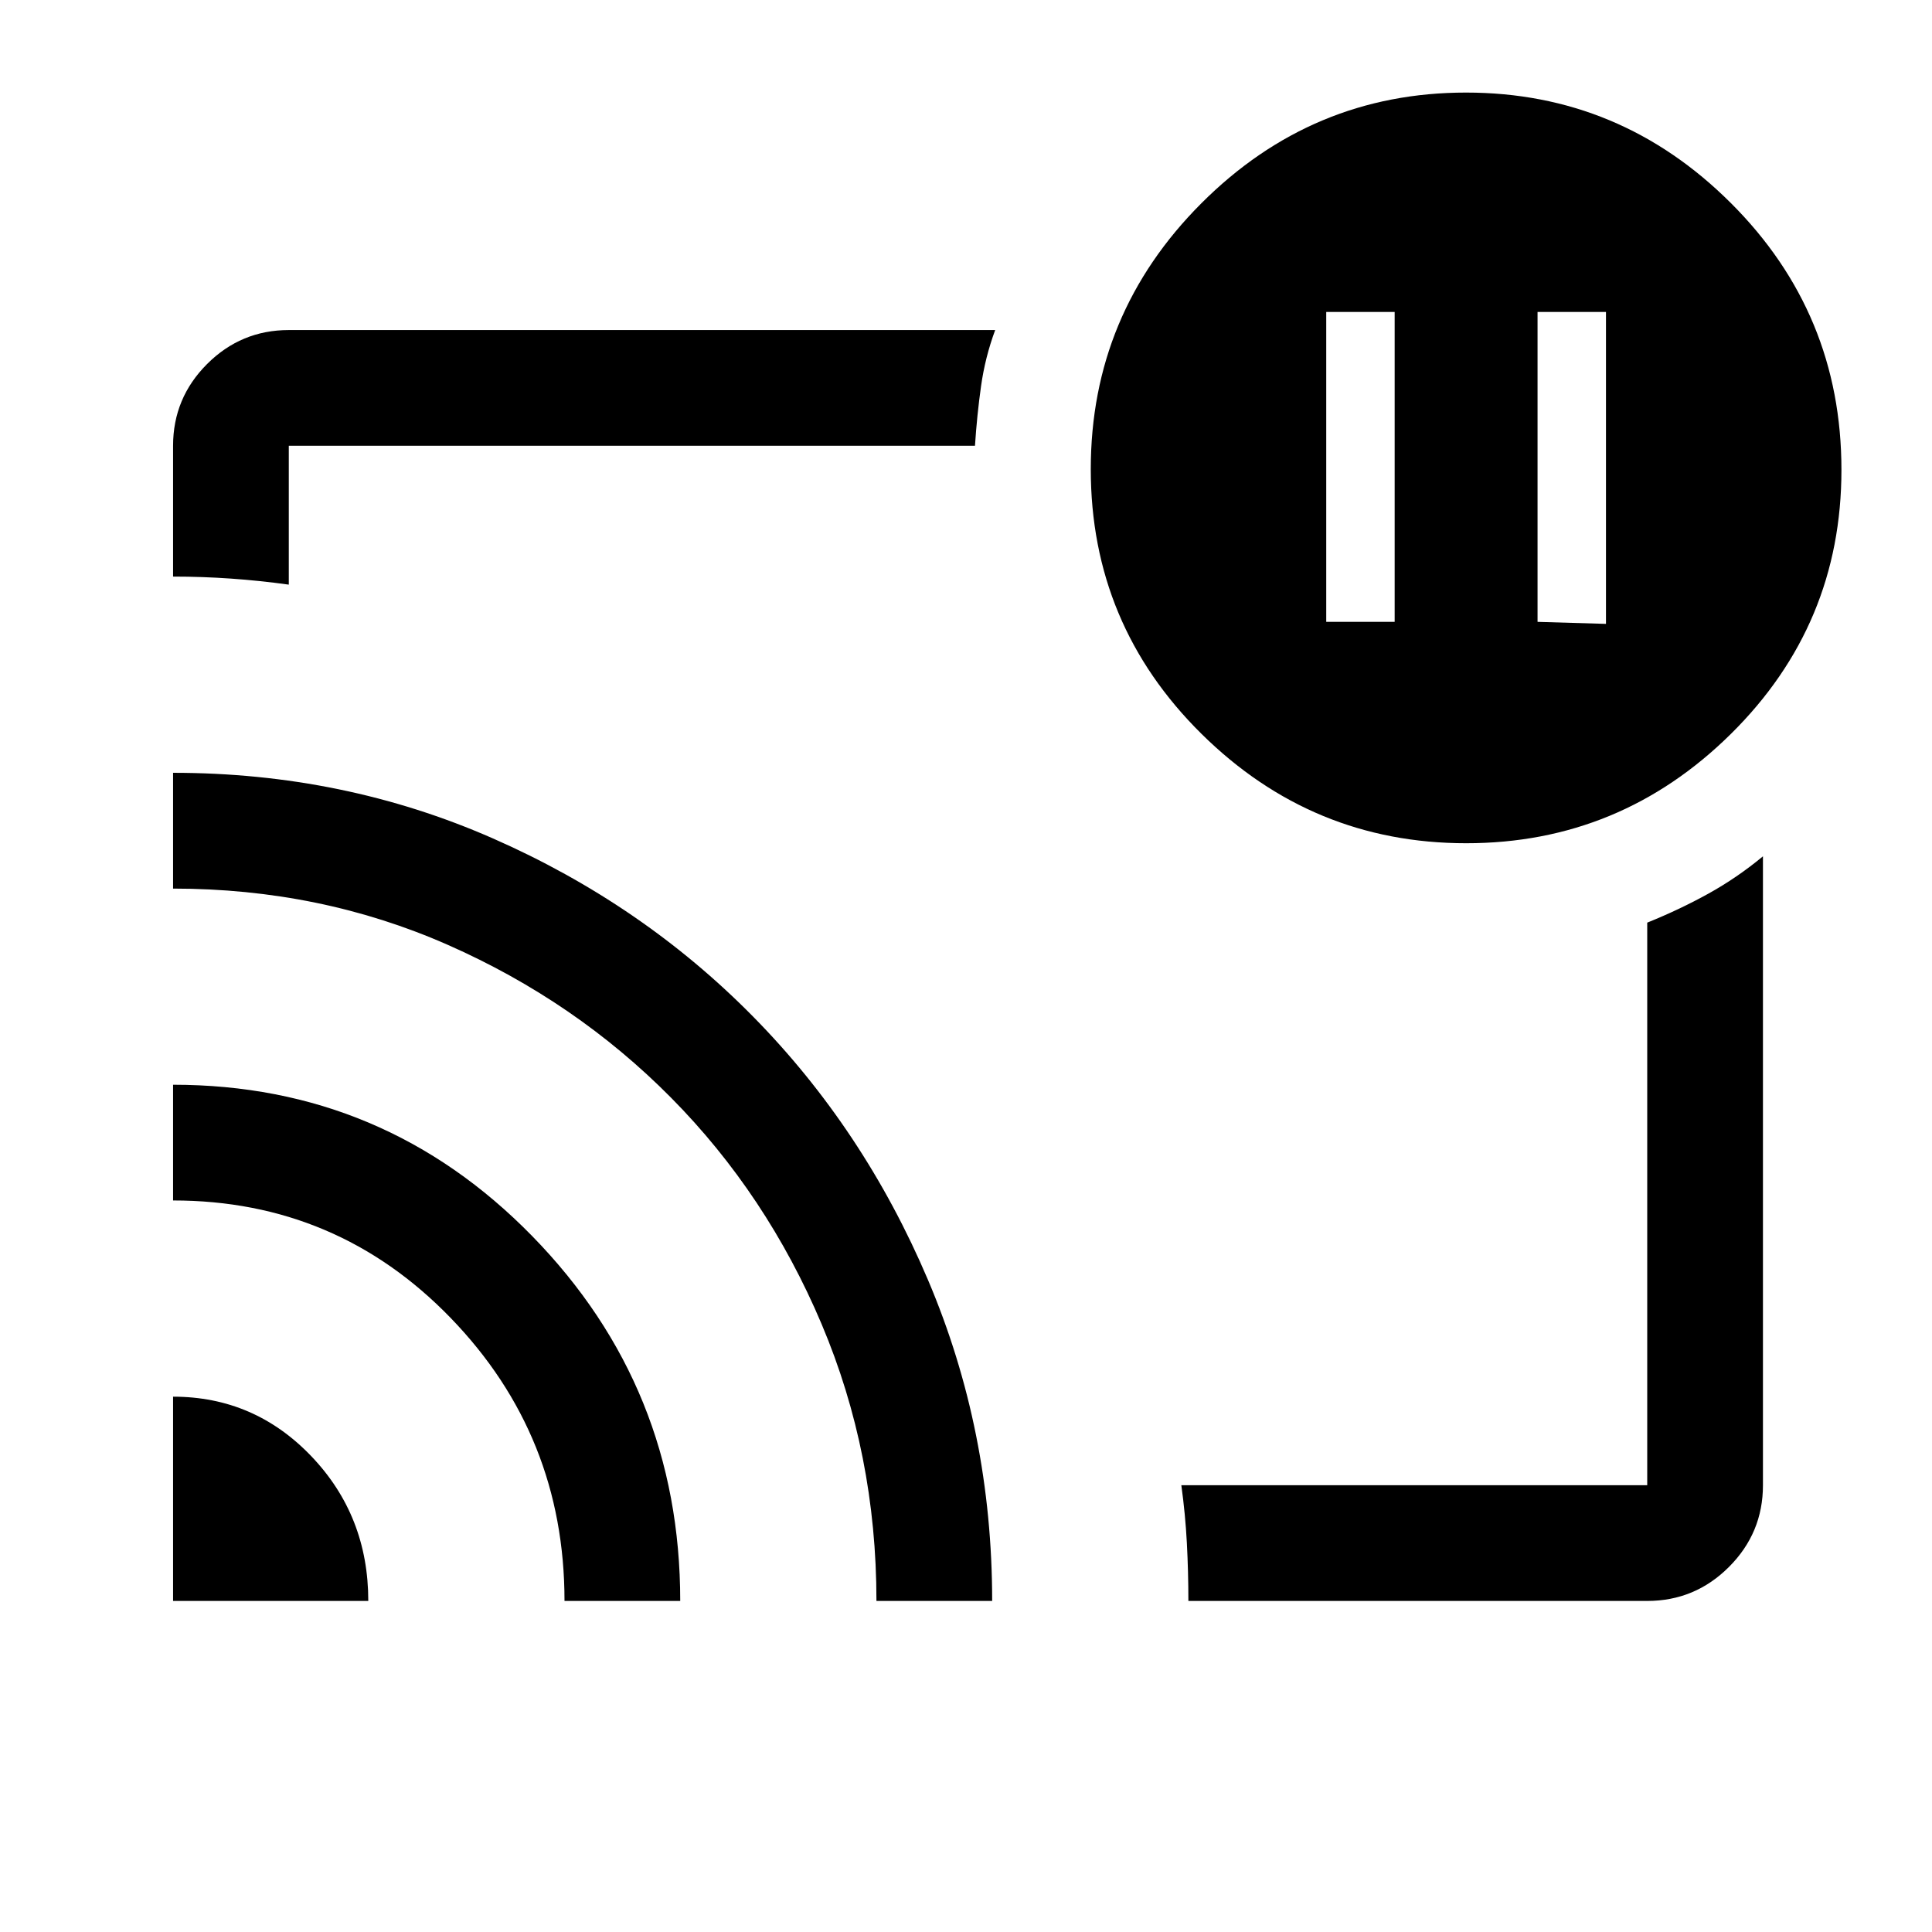 <svg xmlns="http://www.w3.org/2000/svg" height="48" viewBox="0 -960 960 960" width="48"><path d="m764-651 34 1v-155h-34v154Zm-105 0h34v-154h-34v154ZM481-480.5ZM86-266q40.417 0 68.708 29.604Q183-206.792 183-164.5H86V-266Zm0-155q104.986 0 178.493 75.25Q338-270.5 338-164.5h-57.5q0-82.16-56.533-140.58Q167.435-363.5 86-363.5V-421Zm0-155q84.743 0 158.907 32.595 74.164 32.595 129.228 88.465 55.063 55.869 86.964 130.885Q493-249.038 493-164.5h-57.5q0-73.131-27.25-137.566Q381-366.5 333.5-414.5t-110.934-75.982Q159.131-518.464 86-518.464V-576Zm732.5 411.5h-228q0-14.5-.75-28.75T587-222h231.5v-279.548q16.125-6.503 30.375-14.394T876-534.5V-222q0 23.719-16.891 40.609Q842.219-164.5 818.5-164.5ZM86-673.5v-65q0-23.719 16.891-40.609Q119.781-796 143.5-796h351q-5 13.5-7.021 27.844-2.021 14.345-3.021 29.656H143.5v69q-14.5-2-28.75-3t-28.75-1ZM728.534-541Q652-541 597-595.366q-55-54.365-55-131.5Q542-804 596.966-859q54.967-55 131.5-55Q805-914 860-859.166q55 54.834 55 132.632 0 76.969-54.966 131.252Q805.067-541 728.534-541Z"/></svg>